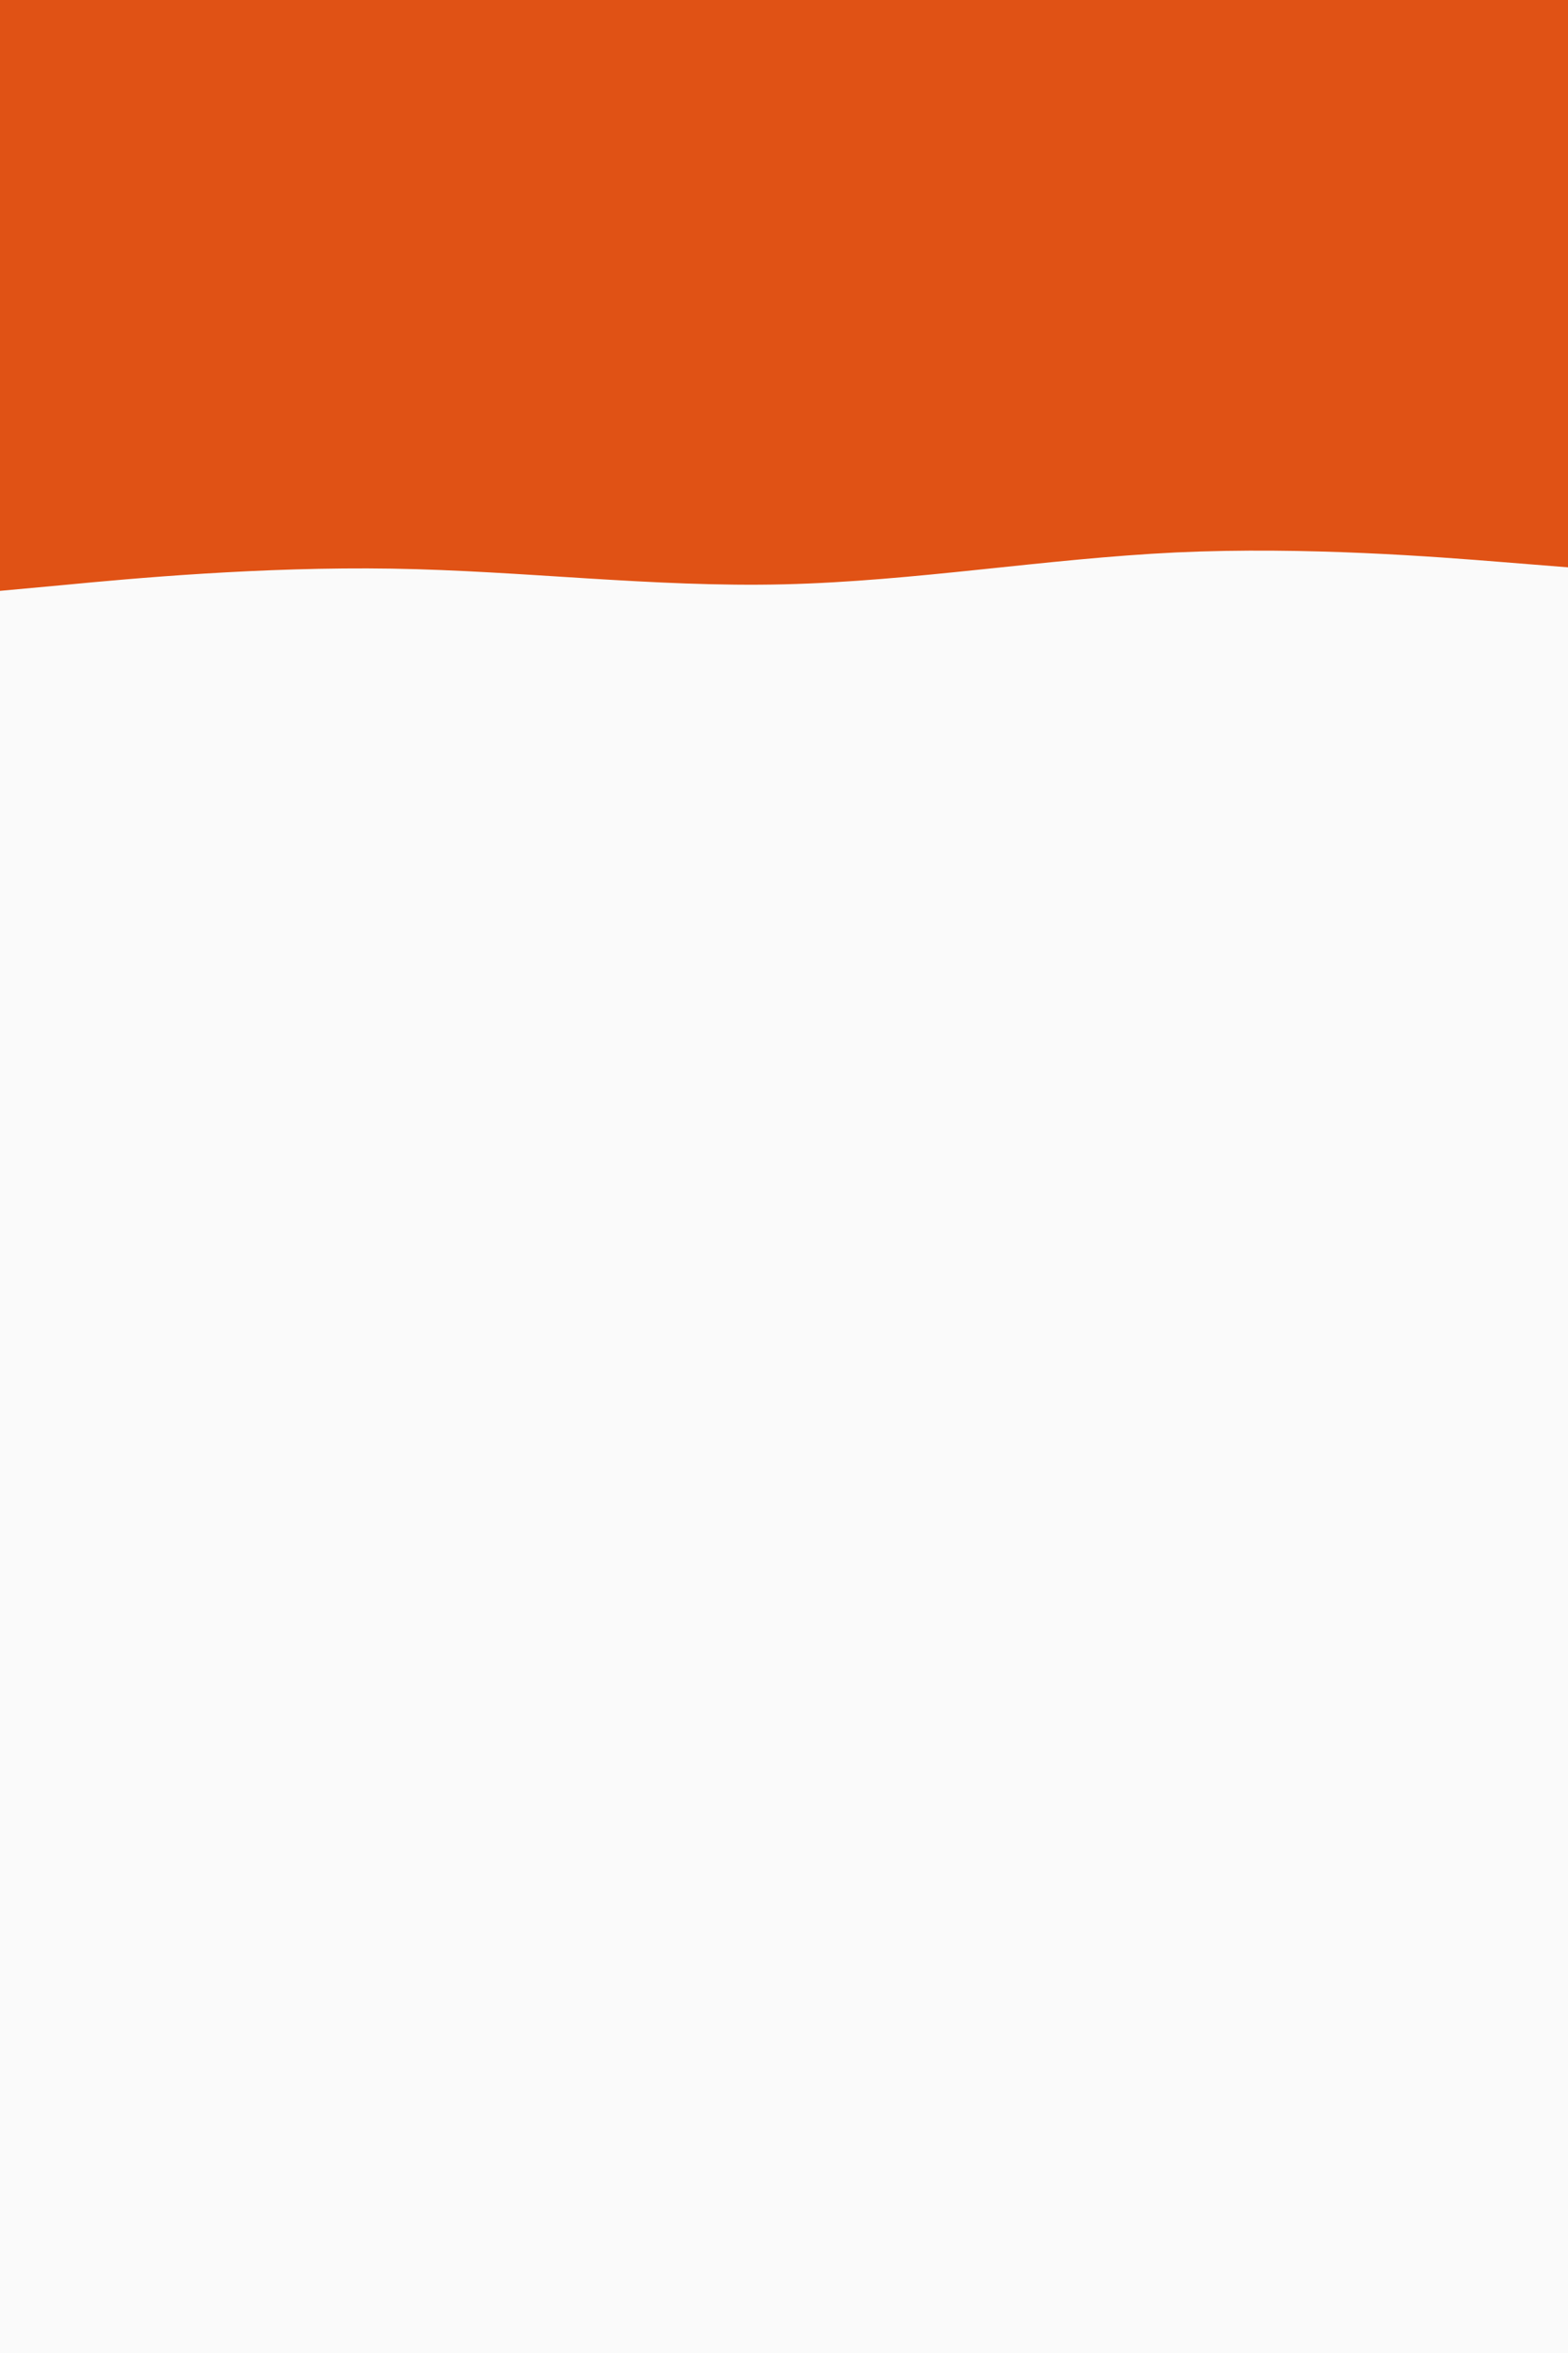 <svg id="visual" viewBox="0 0 600 900" width="600" height="900" xmlns="http://www.w3.org/2000/svg" xmlns:xlink="http://www.w3.org/1999/xlink" version="1.1"><rect x="0" y="0" width="600" height="900" fill="#FAFAFA"></rect><path d="M0 226L25 223.7C50 221.3 100 216.7 150 217.5C200 218.3 250 224.7 300 223.5C350 222.3 400 213.7 450 211.3C500 209 550 213 575 215L600 217L600 0L575 0C550 0 500 0 450 0C400 0 350 0 300 0C250 0 200 0 150 0C100 0 50 0 25 0L0 0Z" fill="#E05215" stroke-linecap="round" stroke-linejoin="miter"></path></svg>